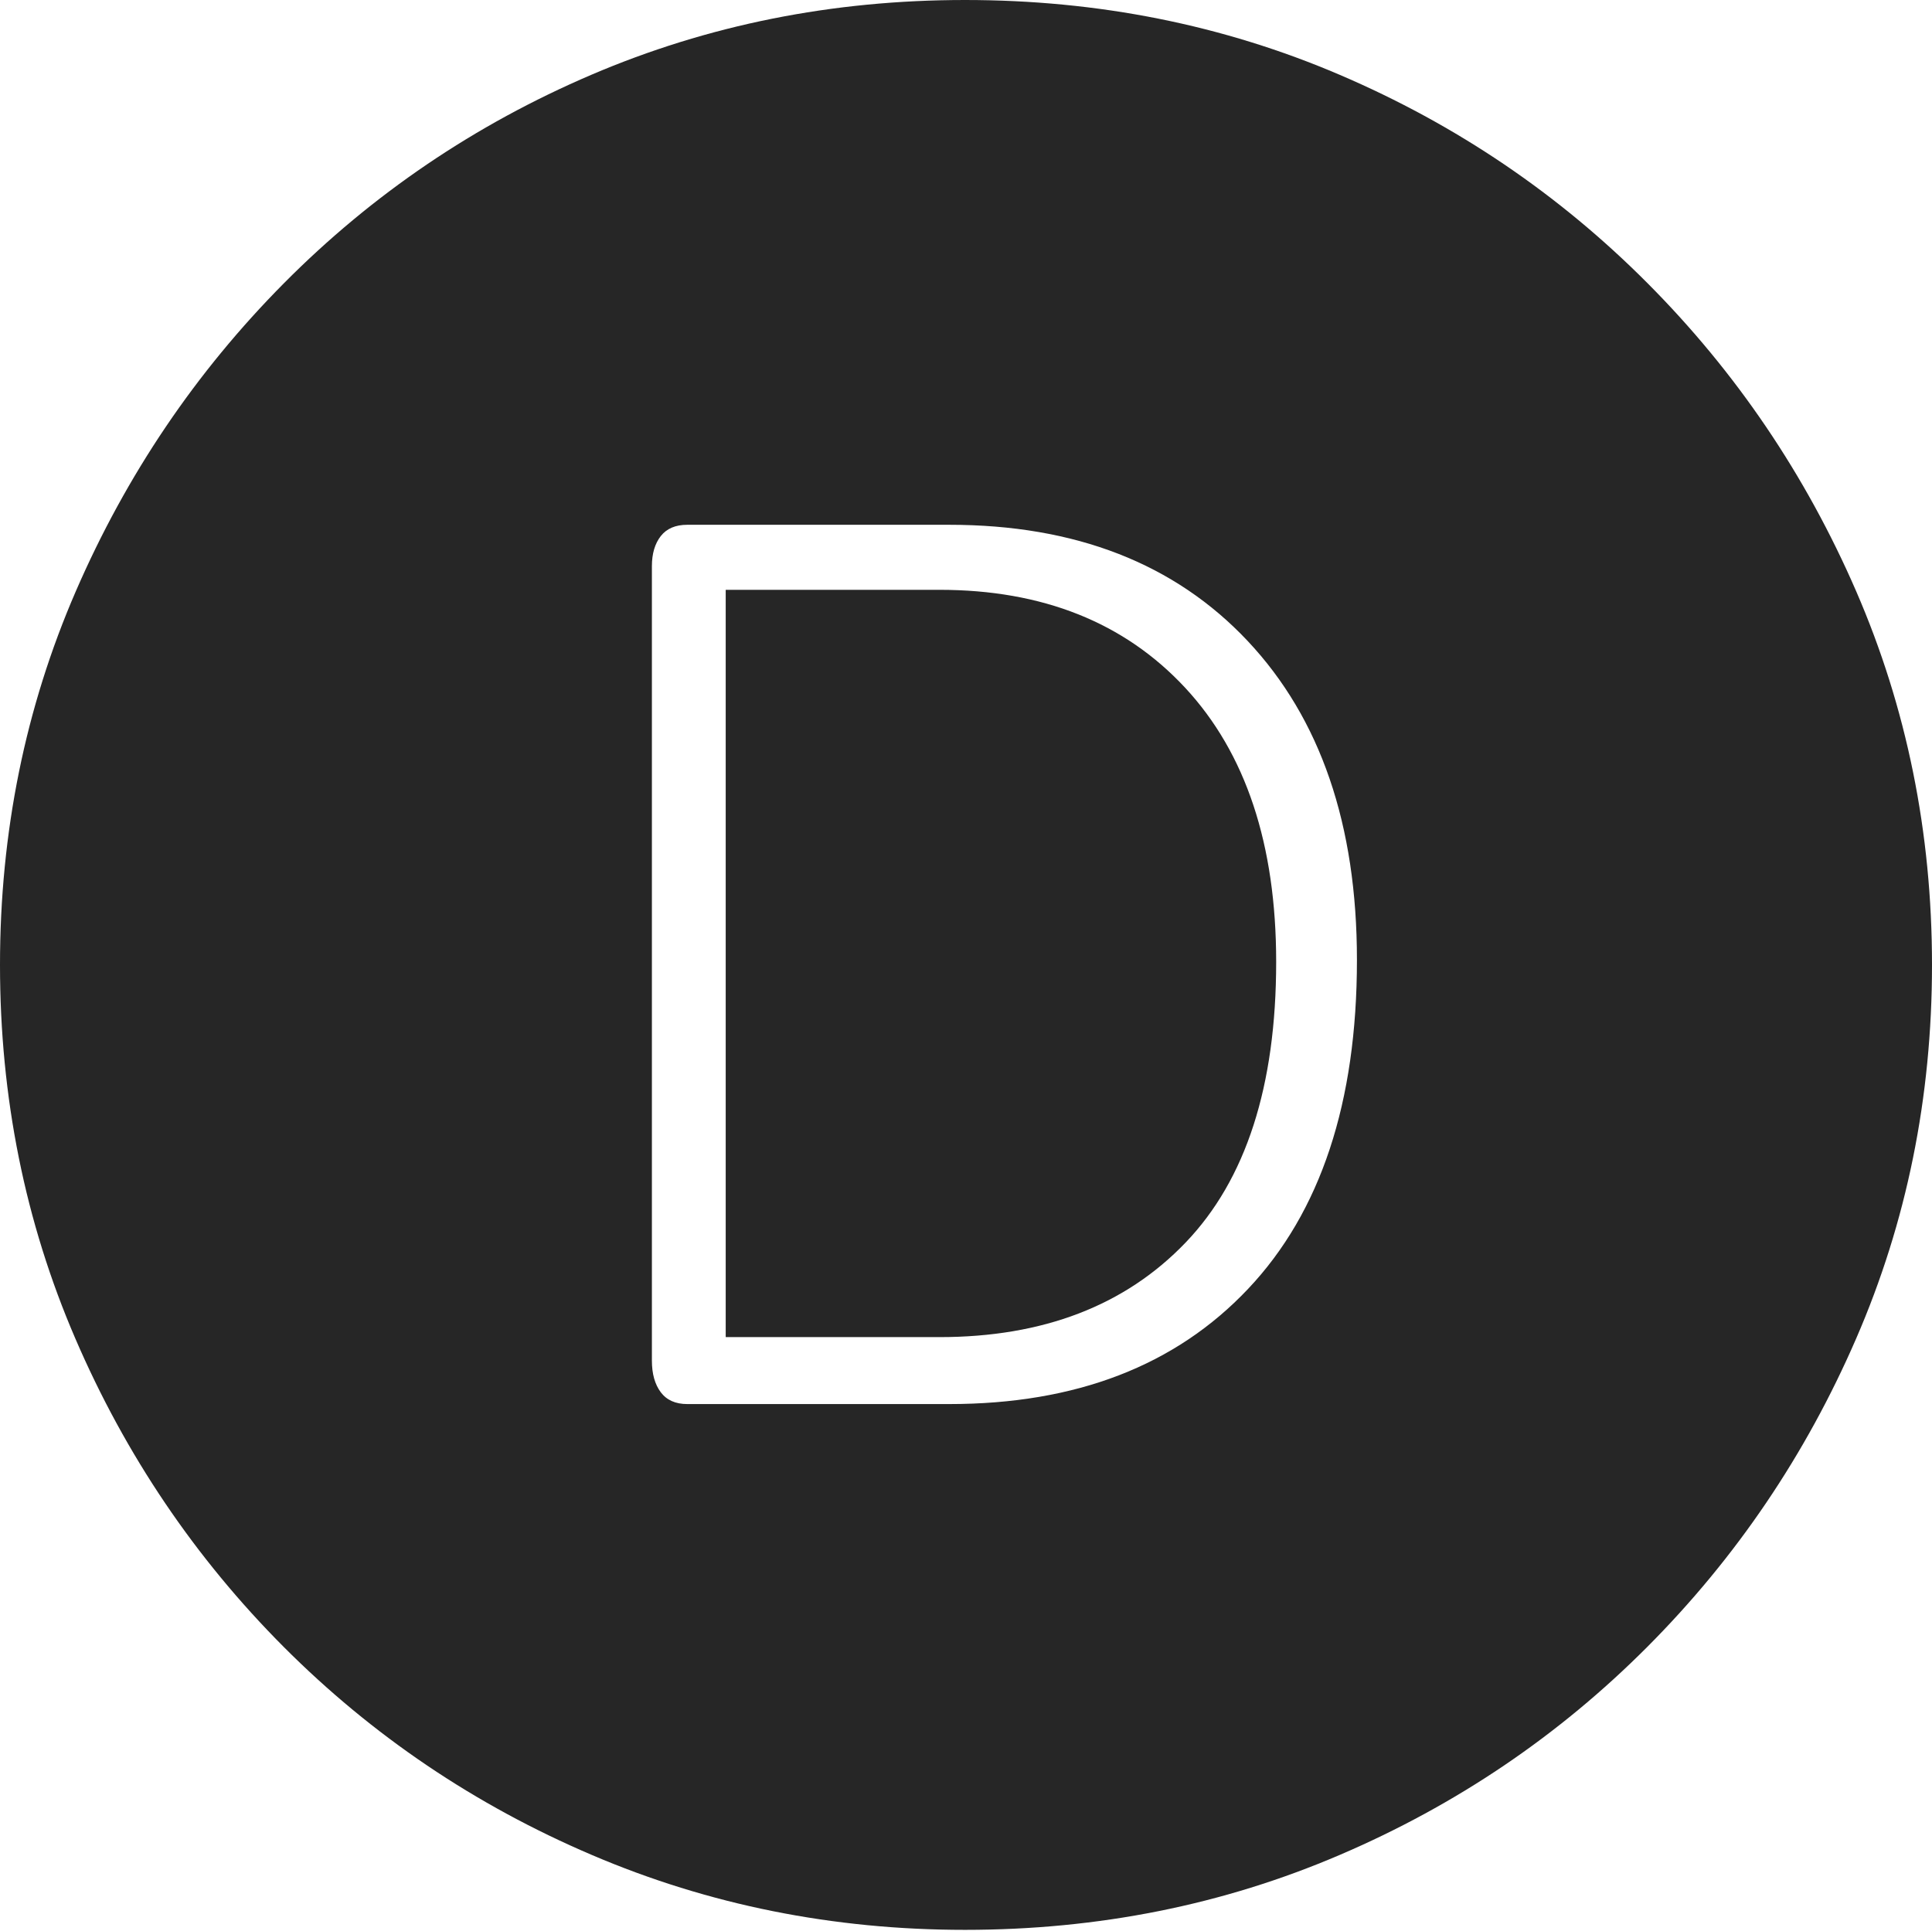 <?xml version="1.0" encoding="UTF-8"?>
<!--Generator: Apple Native CoreSVG 175-->
<!DOCTYPE svg
PUBLIC "-//W3C//DTD SVG 1.1//EN"
       "http://www.w3.org/Graphics/SVG/1.1/DTD/svg11.dtd">
<svg version="1.1" xmlns="http://www.w3.org/2000/svg" xmlns:xlink="http://www.w3.org/1999/xlink" width="19.16" height="19.15">
 <g>
  <rect height="19.15" opacity="0" width="19.16" x="0" y="0"/>
  <path d="M9.57 19.141Q11.553 19.141 13.286 18.398Q15.02 17.656 16.338 16.333Q17.656 15.01 18.408 13.276Q19.16 11.543 19.16 9.57Q19.16 7.598 18.408 5.864Q17.656 4.131 16.338 2.808Q15.02 1.484 13.286 0.742Q11.553 0 9.57 0Q7.598 0 5.864 0.742Q4.131 1.484 2.817 2.808Q1.504 4.131 0.752 5.864Q0 7.598 0 9.57Q0 11.543 0.747 13.276Q1.494 15.01 2.812 16.333Q4.131 17.656 5.869 18.398Q7.607 19.141 9.57 19.141ZM6.816 13.926Q6.641 13.926 6.553 13.809Q6.465 13.691 6.465 13.496L6.465 5.615Q6.465 5.43 6.553 5.317Q6.641 5.205 6.816 5.205L9.414 5.205Q11.289 5.205 12.373 6.357Q13.457 7.51 13.457 9.521Q13.457 11.641 12.378 12.783Q11.299 13.926 9.414 13.926ZM7.197 13.262L9.316 13.262Q10.859 13.262 11.758 12.324Q12.656 11.387 12.656 9.541Q12.656 7.793 11.753 6.821Q10.85 5.85 9.316 5.85L7.197 5.85Z" fill="rgba(0,0,0,0.85)"/>
 </g>
</svg>

